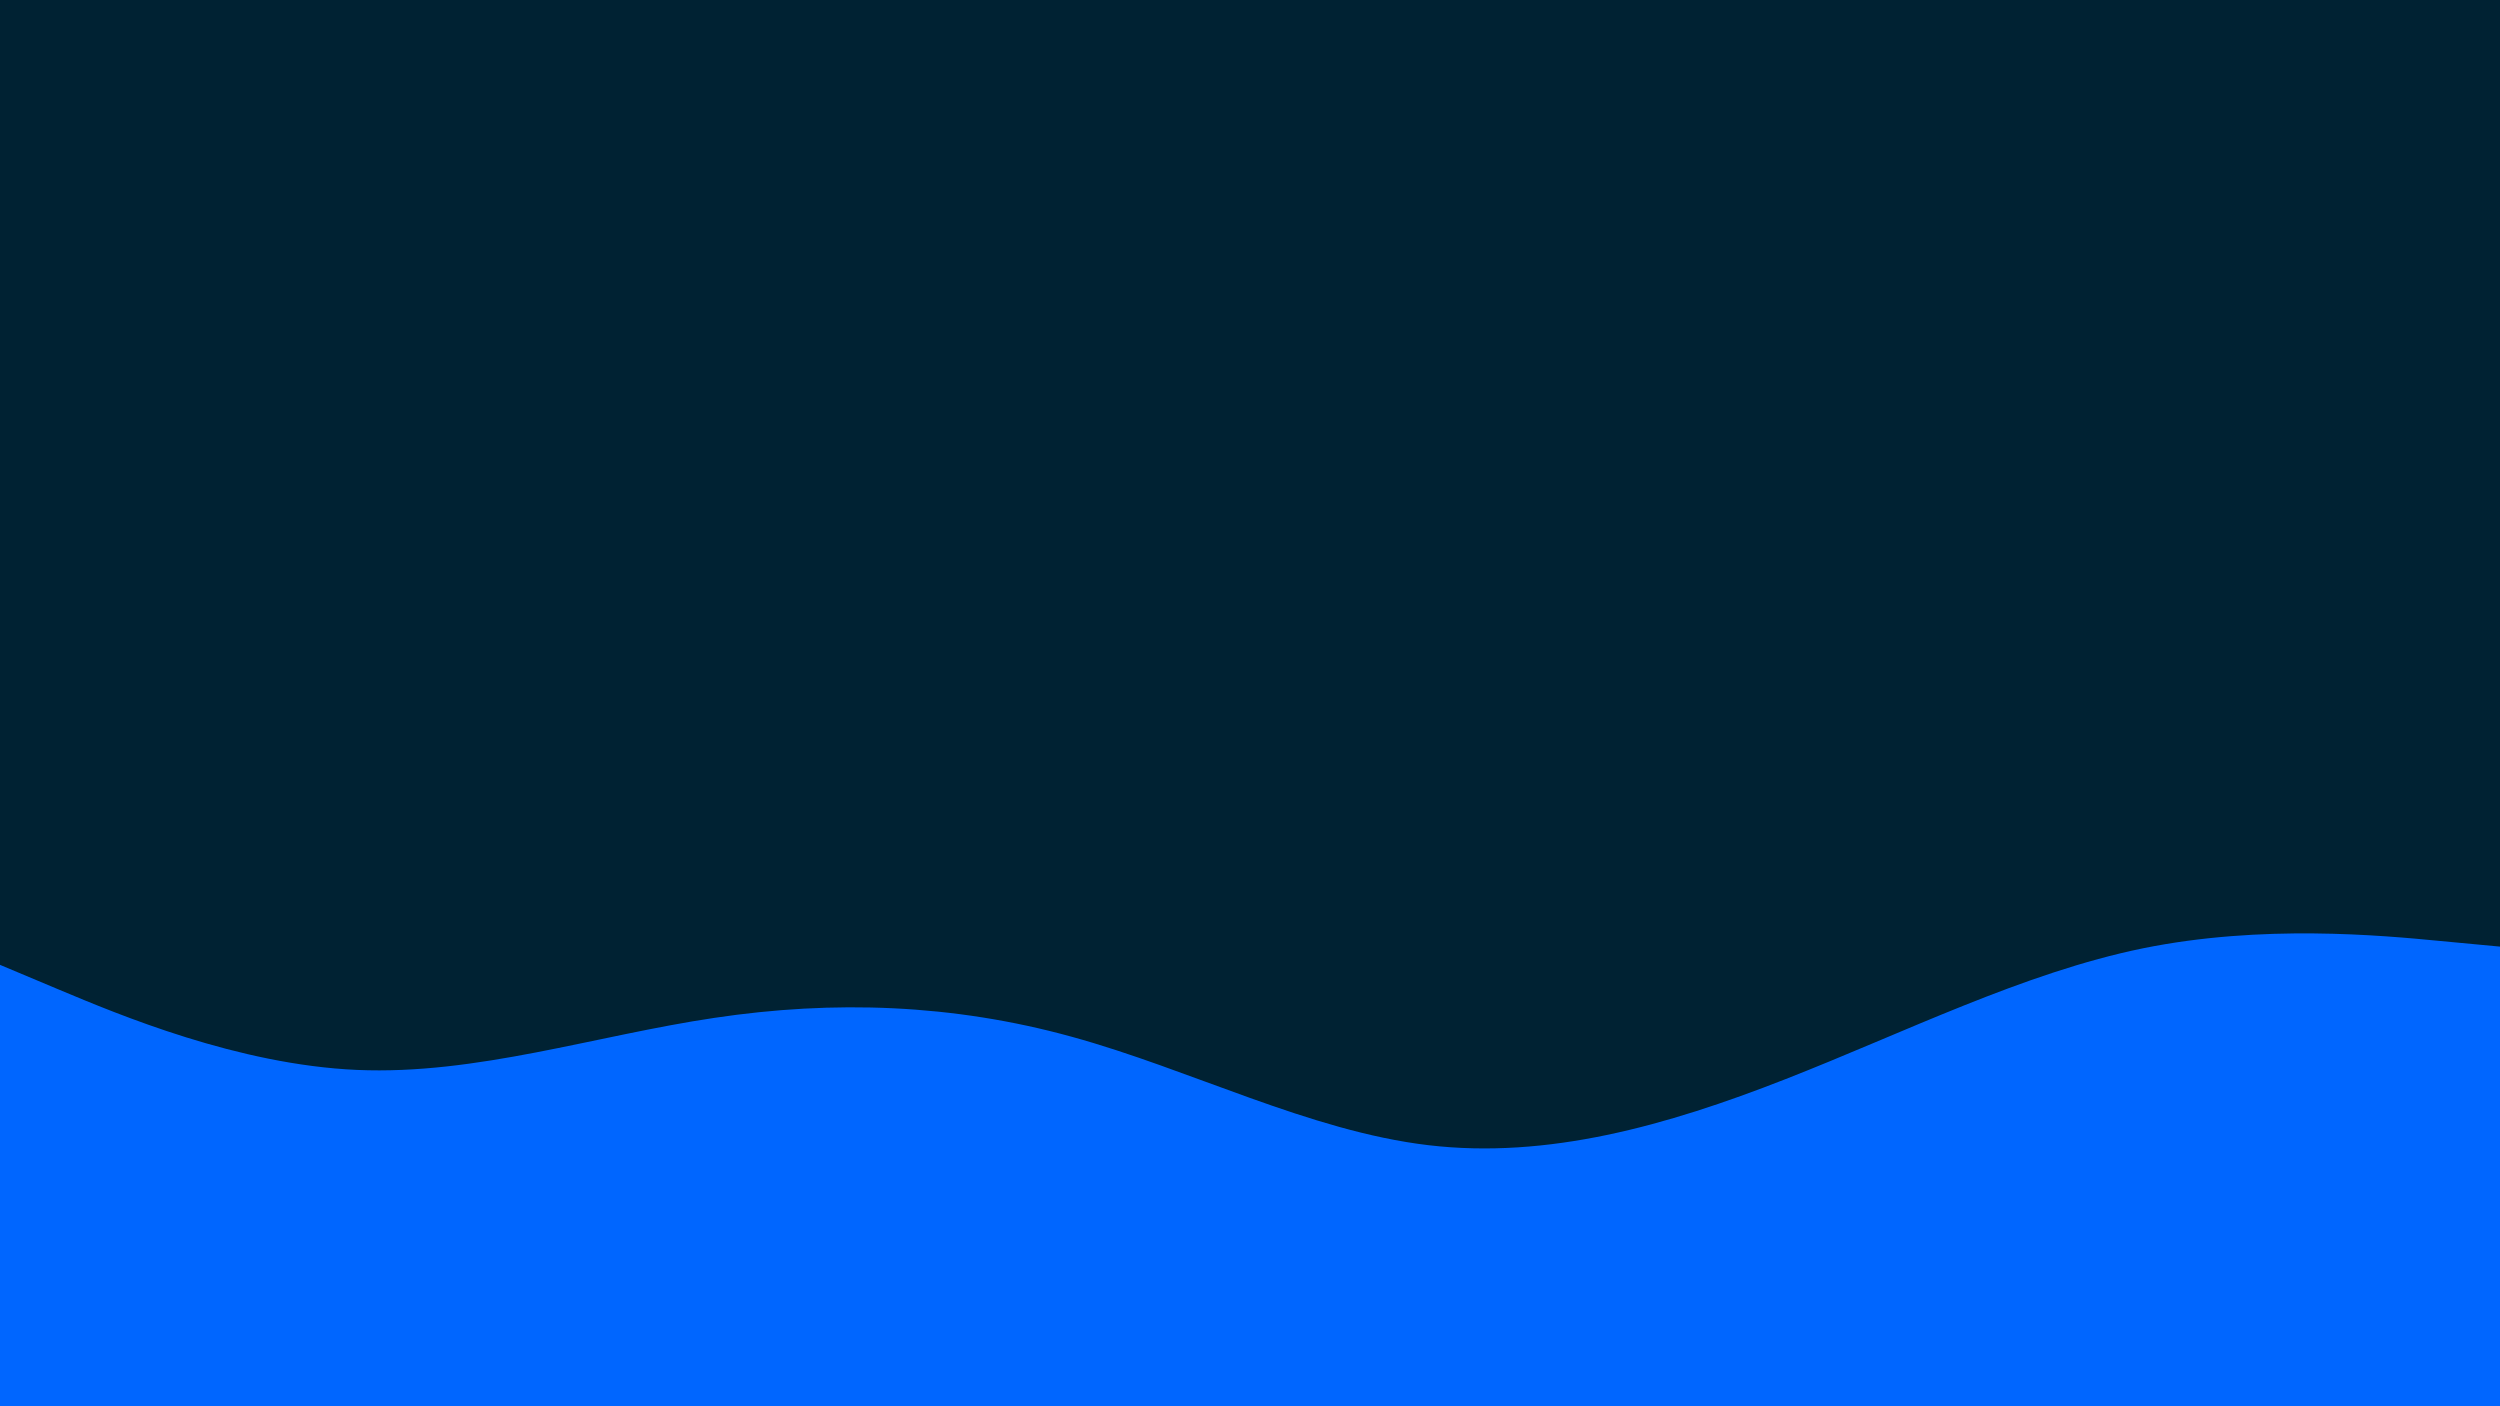 <svg id="visual" viewBox="0 0 1920 1080" width="1920" height="1080" xmlns="http://www.w3.org/2000/svg" xmlns:xlink="http://www.w3.org/1999/xlink" version="1.1"><rect x="0" y="0" width="1920" height="1080" fill="#002233"></rect><path d="M0 741L45.7 760.2C91.3 779.3 182.7 817.7 274.2 821.7C365.7 825.7 457.3 795.3 548.8 781.7C640.3 768 731.7 771 823 796.2C914.3 821.3 1005.7 868.7 1097 879.5C1188.3 890.3 1279.7 864.7 1371.2 828.8C1462.7 793 1554.3 747 1645.8 728.3C1737.3 709.7 1828.7 718.3 1874.3 722.7L1920 727L1920 1081L1874.3 1081C1828.7 1081 1737.3 1081 1645.8 1081C1554.3 1081 1462.7 1081 1371.2 1081C1279.7 1081 1188.3 1081 1097 1081C1005.7 1081 914.3 1081 823 1081C731.7 1081 640.3 1081 548.8 1081C457.3 1081 365.7 1081 274.2 1081C182.7 1081 91.3 1081 45.7 1081L0 1081Z" fill="#0066FF" stroke-linecap="round" stroke-linejoin="miter"></path></svg>